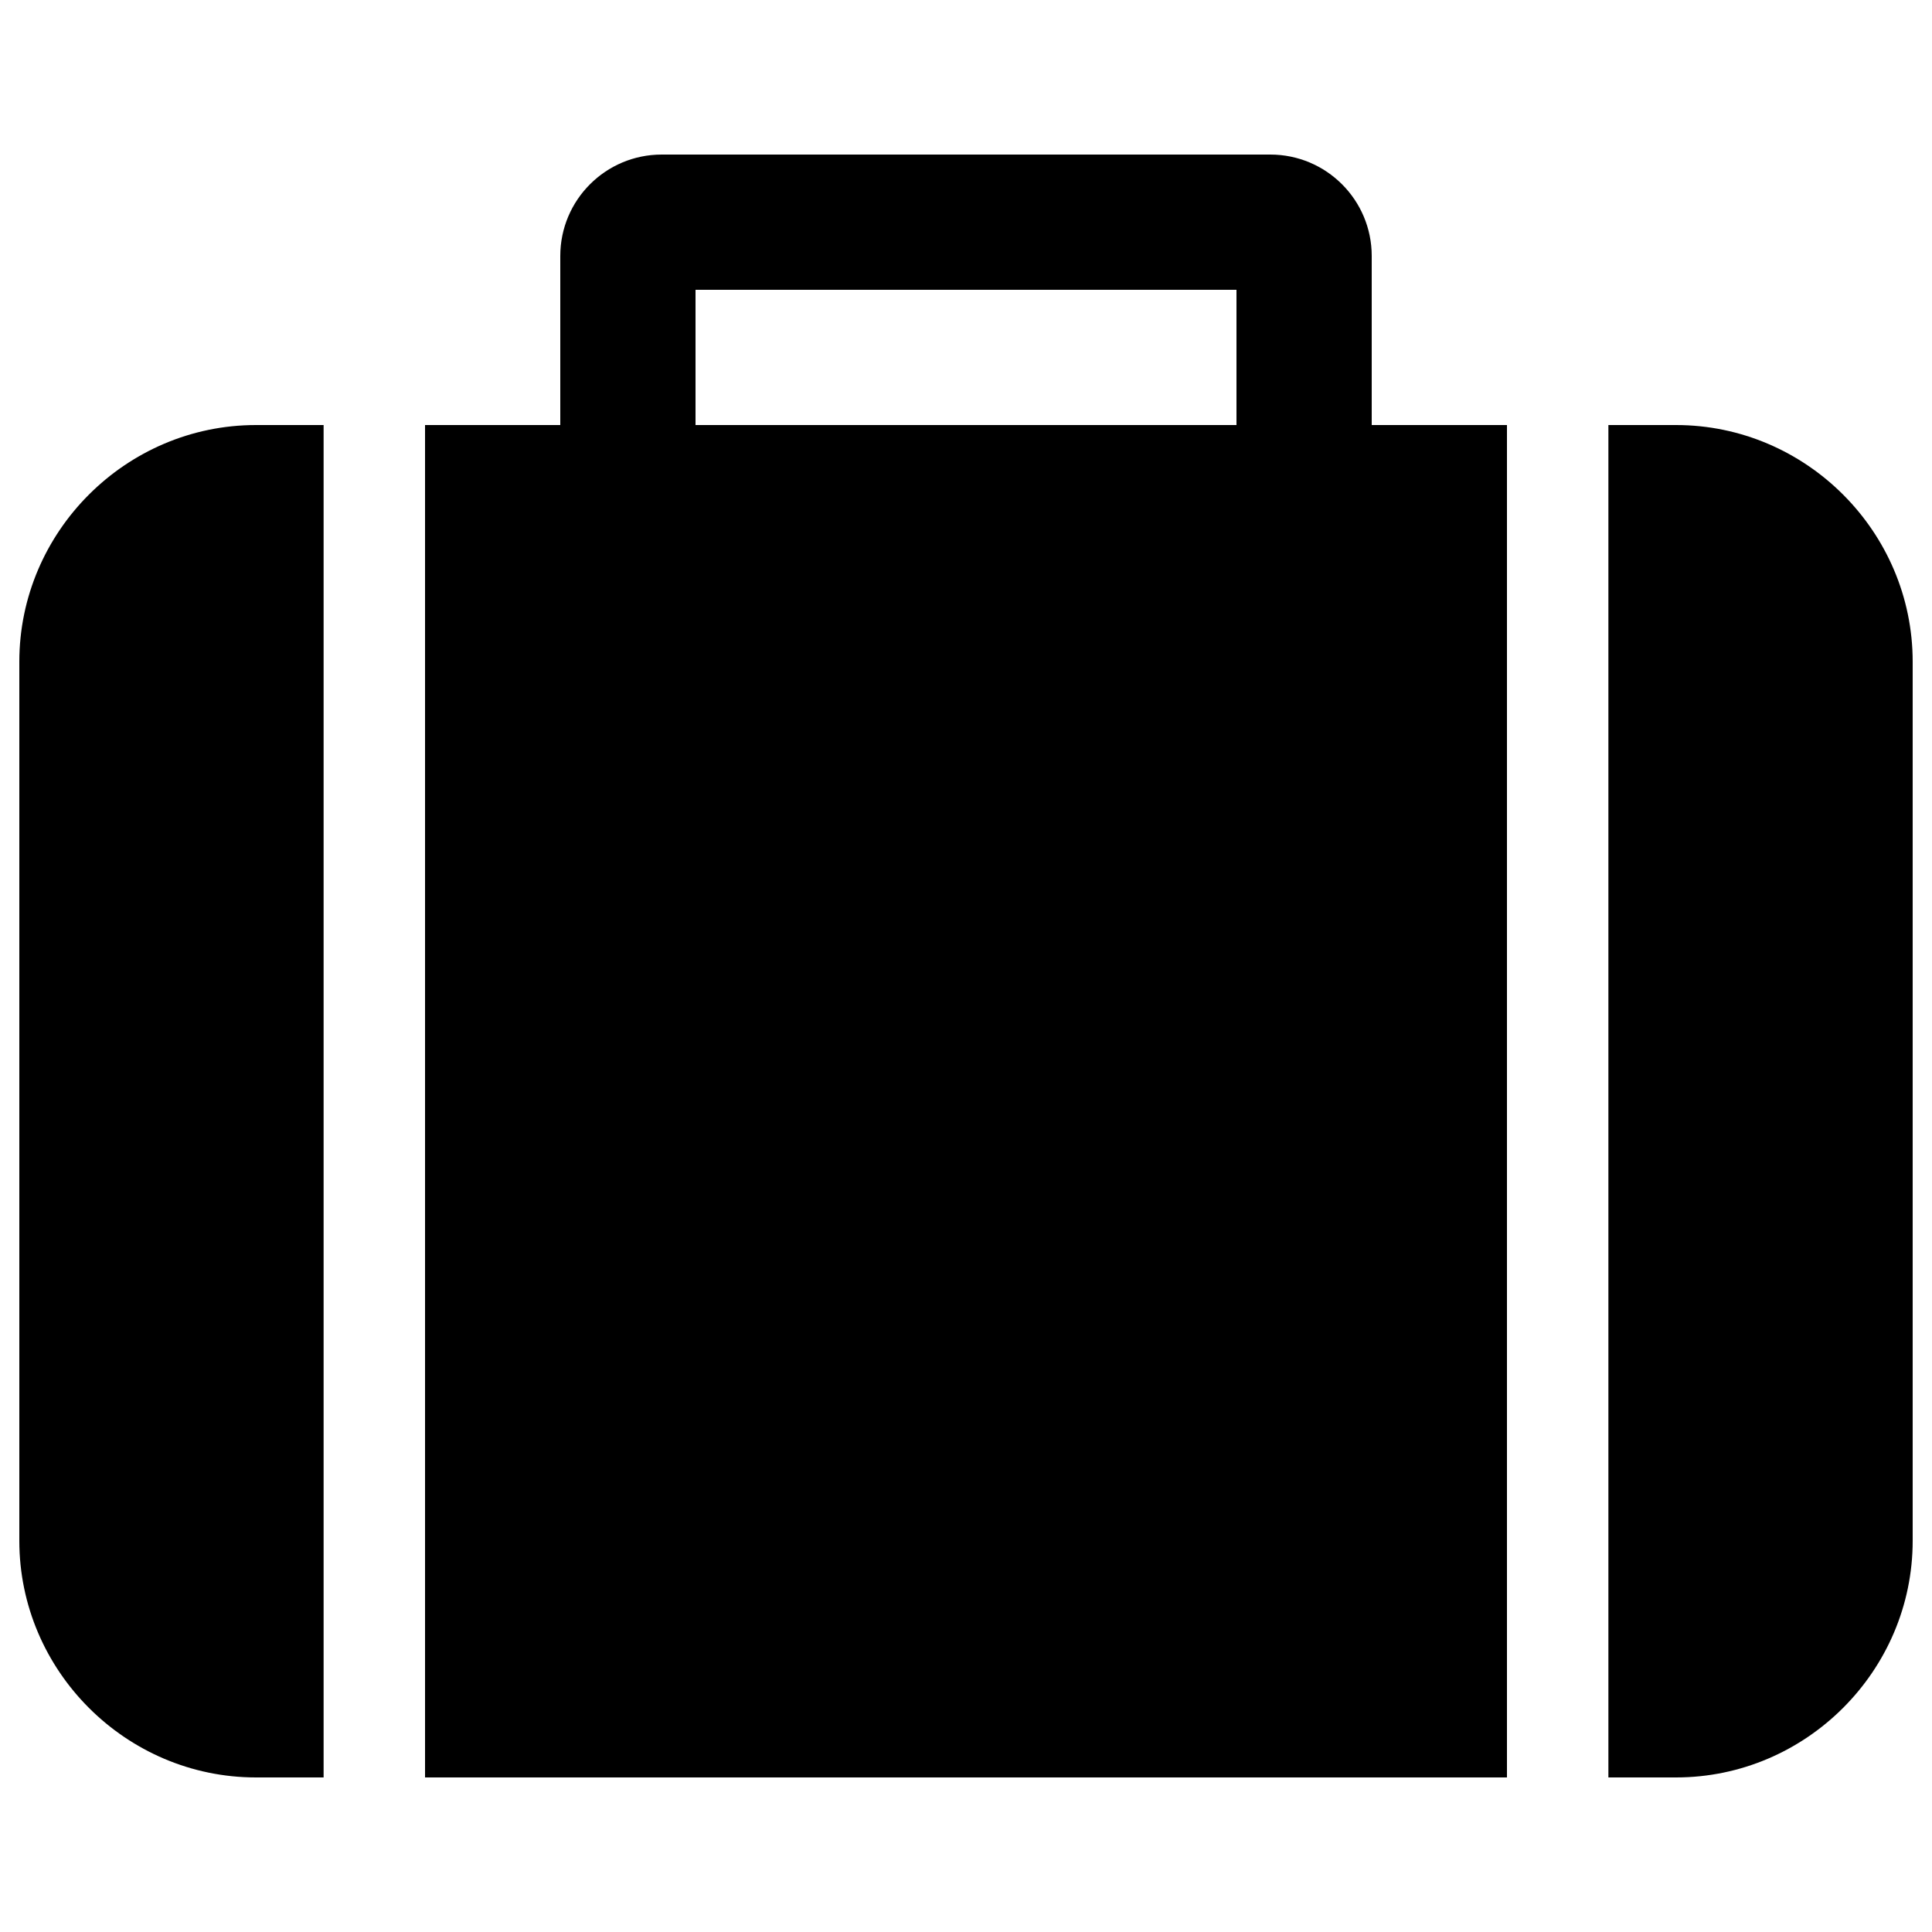 <?xml version="1.0" encoding="utf-8"?>
<!-- Svg Vector Icons : http://www.onlinewebfonts.com/icon -->
<!DOCTYPE svg PUBLIC "-//W3C//DTD SVG 1.1//EN" "http://www.w3.org/Graphics/SVG/1.1/DTD/svg11.dtd">
<svg version="1.1" xmlns="http://www.w3.org/2000/svg" xmlns:xlink="http://www.w3.org/1999/xlink" x="0px" y="0px" viewBox="0 0 1000 1000" enable-background="new 0 0 1000 1000" xml:space="preserve">
<g><path d="M360,220v-70h280v70H360z M167.5,220h-35C65.2,220,10,275.2,10,342.5v455C10,864.8,65.2,920,132.5,920h35V220z M780,220h-70v-87.5c0-29-23.5-52.5-52.5-52.5h-315c-29,0-52.5,23.5-52.5,52.5V220h-70v700h560V220z M990,342.5c0-67.3-55.2-122.5-122.5-122.5h-35v700h35c67.3,0,122.5-55.2,122.5-122.5V342.5z"/></g>
</svg>